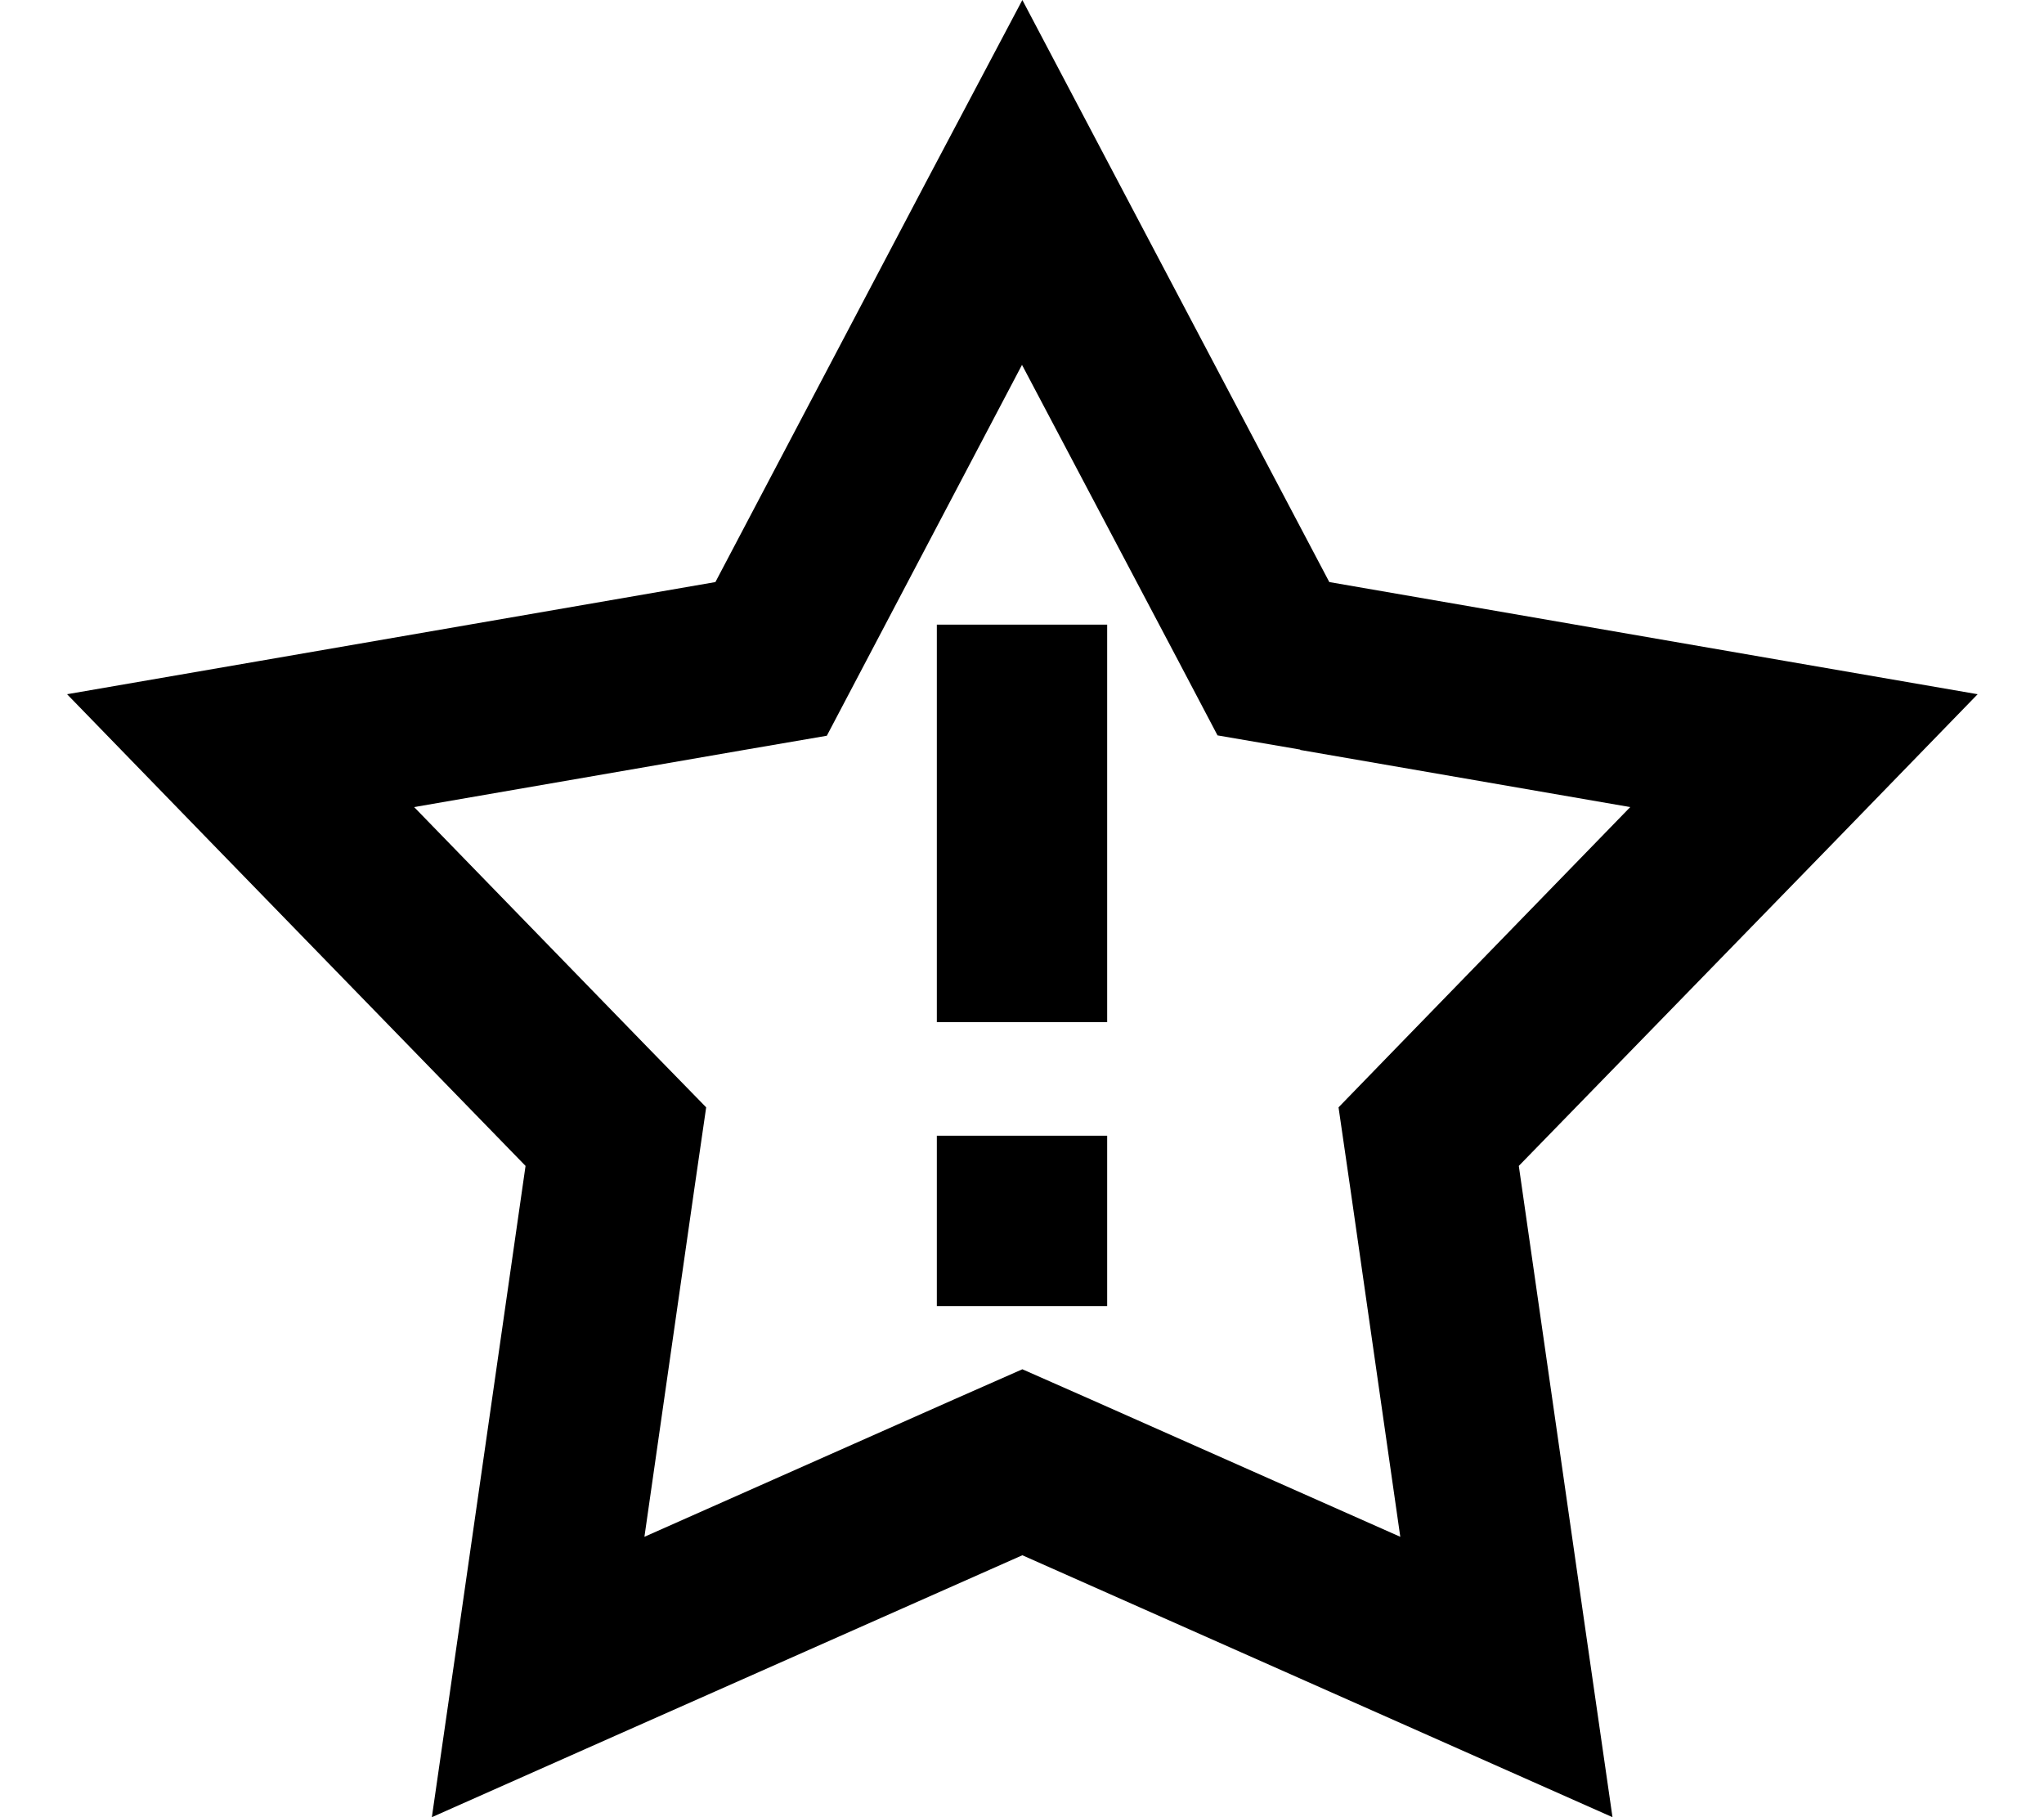 <svg xmlns="http://www.w3.org/2000/svg" viewBox="0 0 576 512"><!--! Font Awesome Pro 6.5.2 by @fontawesome - https://fontawesome.com License - https://fontawesome.com/license (Commercial License) Copyright 2024 Fonticons, Inc. --><path d="M315.2 51.4L374.6 164l125.4 21.7 57.3 9.9-40.5 41.7L428 328.5l18.3 127.4 8.1 56.1-51.8-23L288.1 438.2 173.5 489l-51.8 23 8.1-56.1 18.3-127.4L59.4 237.3 18.9 195.6l57.3-9.9L201.6 164 260.9 51.4 288.1 0l27.1 51.4zm51.2 159.8l-23.3-4-11-20.9-44.1-83.5L244 186.4l-11 20.9-23.3 4-93 16.1 65.8 67.7L199 312l-3.4 23.4-14 97.6 87-38.6 19.5-8.6 19.5 8.6 87 38.6-14-97.6L377.2 312l16.4-16.9 65.8-67.7-93-16.1zM312 176v24 64 24H264V264 200 176h48zM264 320h48v48H264V320z"/></svg>